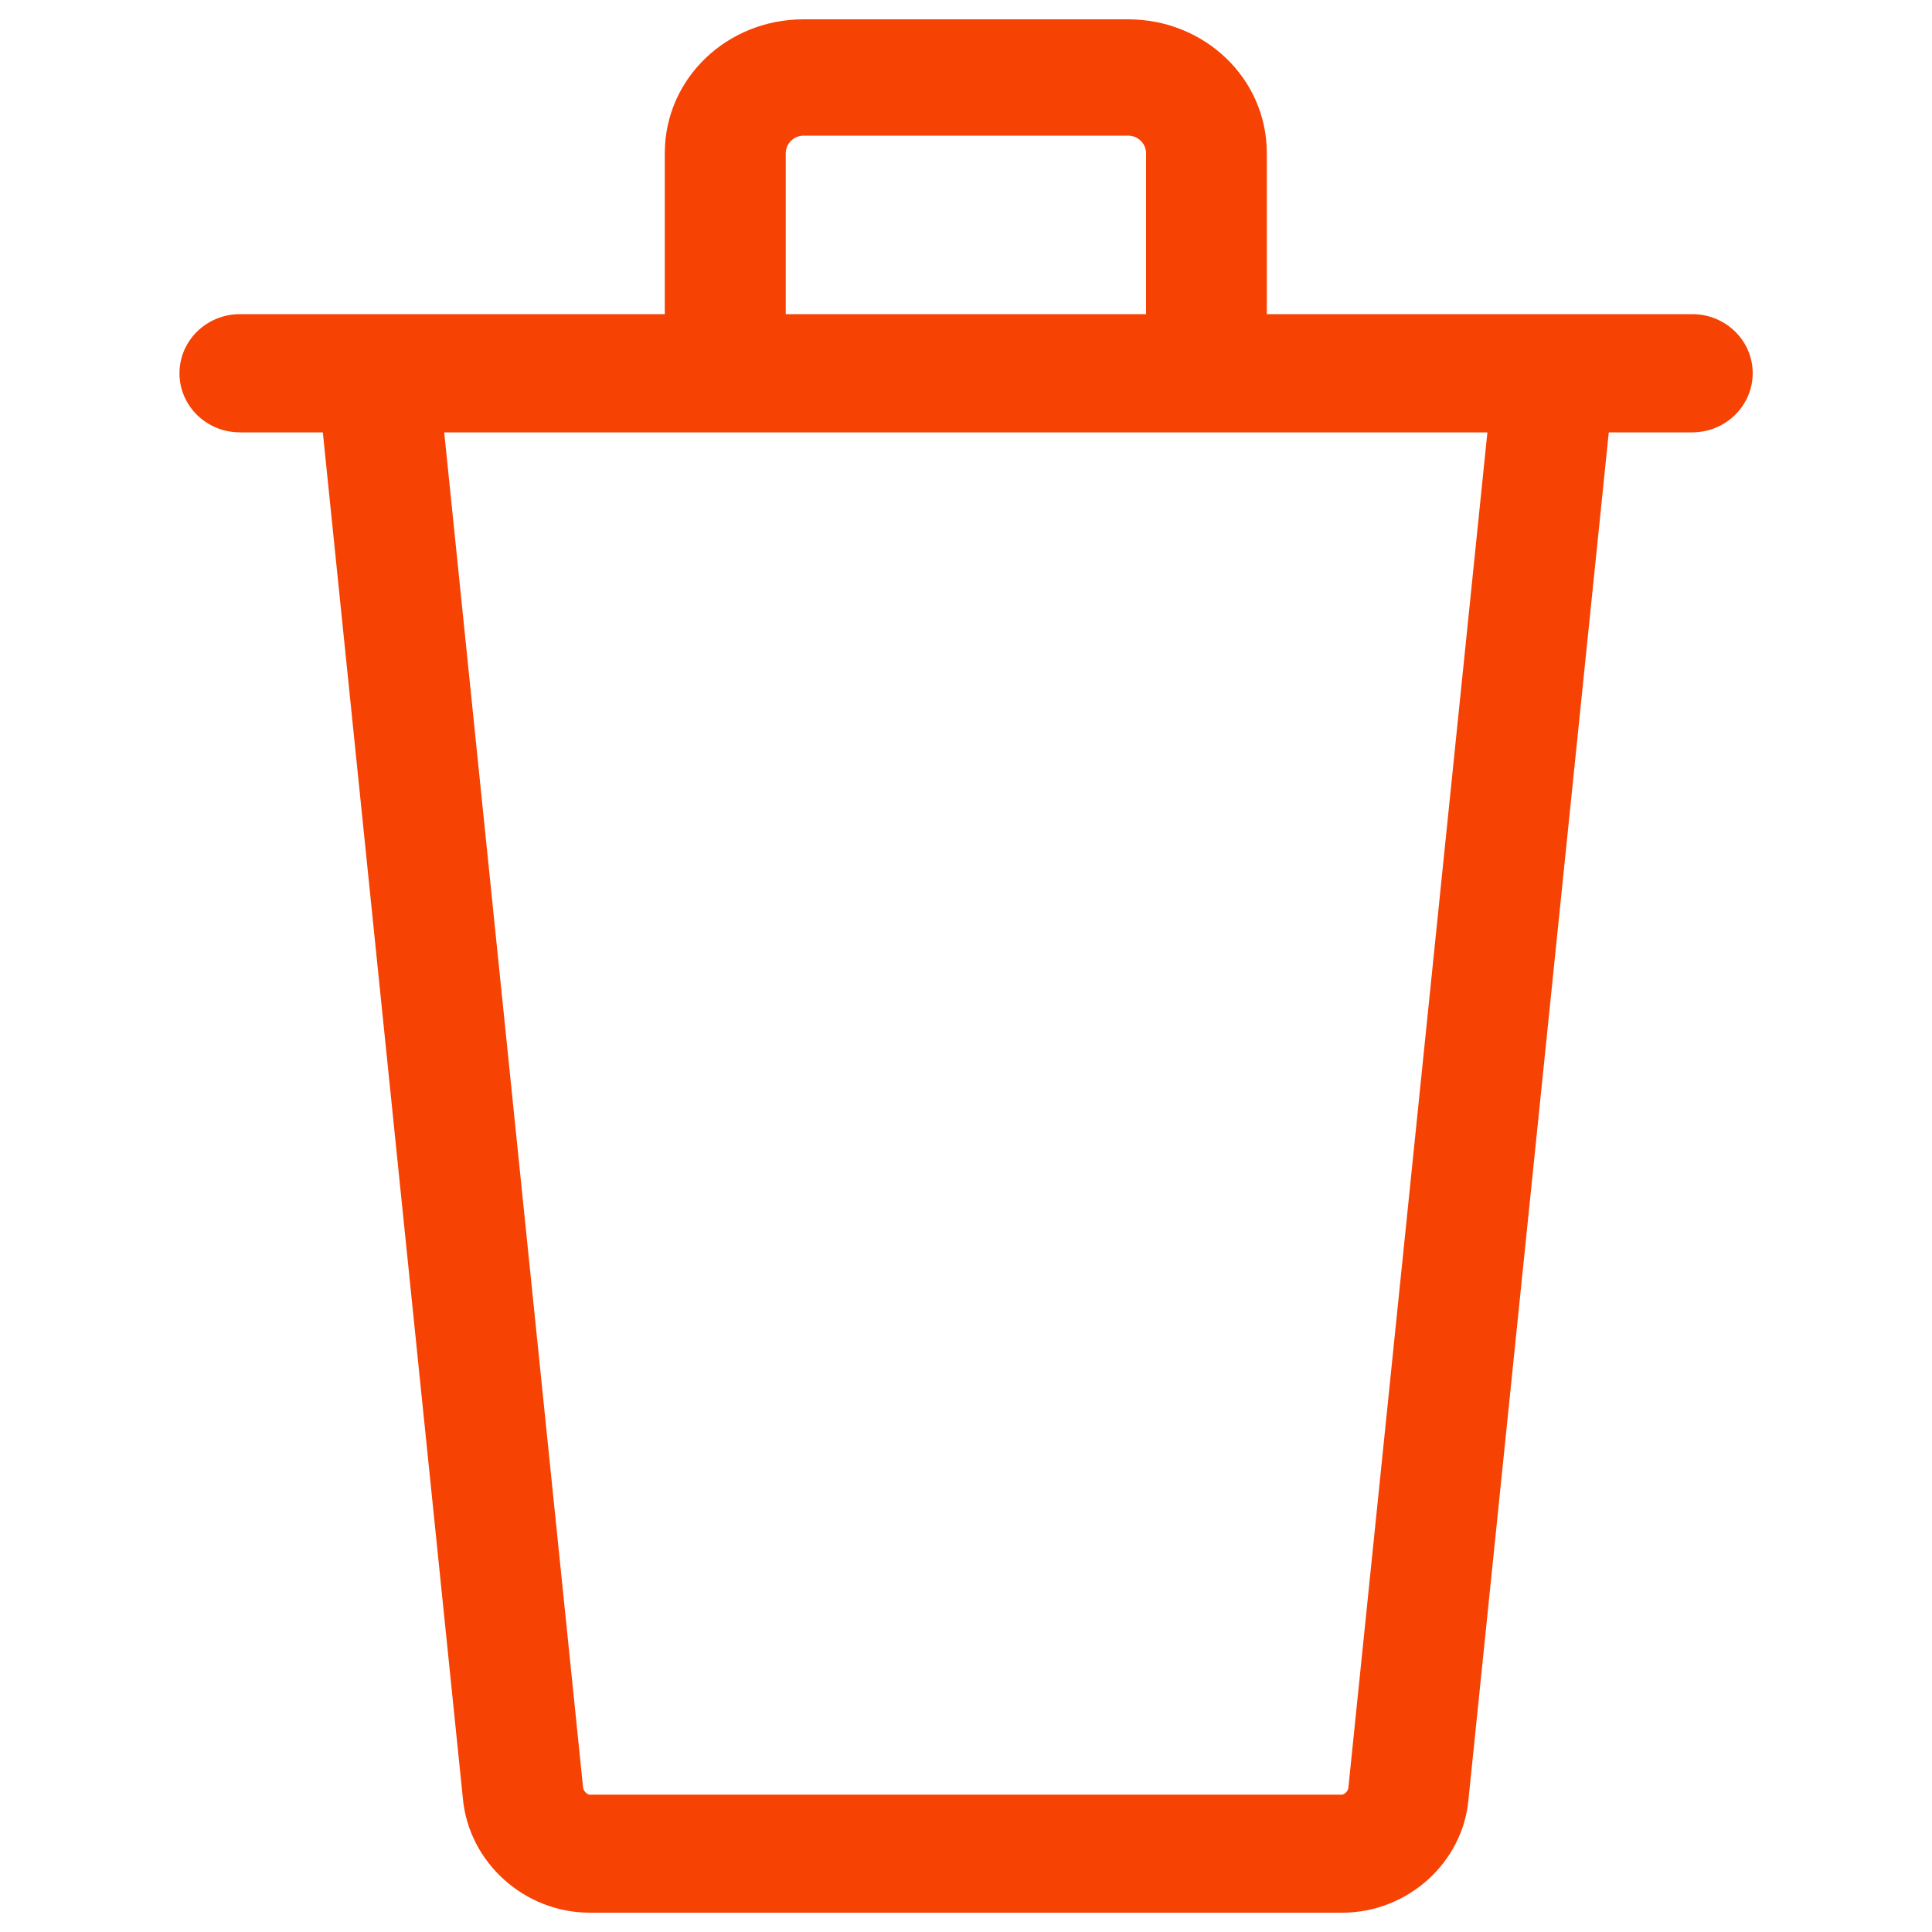 <?xml version="1.0" encoding="utf-8"?>
<!-- Generator: Adobe Illustrator 25.2.3, SVG Export Plug-In . SVG Version: 6.00 Build 0)  -->
<svg version="1.1" id="Capa_1" xmlns="http://www.w3.org/2000/svg" xmlns:xlink="http://www.w3.org/1999/xlink" x="0px" y="0px"
	 viewBox="0 0 1000 1000" style="enable-background:new 0 0 1000 1000;" xml:space="preserve">
<style type="text/css">
	.st0{fill:#F64203;}
</style>
<g>
	<path class="st0" d="M624.5,222c-17.3,0-31.3-13.7-31.3-30.6V79.3c0-5-4.2-9.1-9.3-9.1H416c-5.1,0-9.3,4.1-9.3,9.1v104.5
		c0,16.9-14,30.6-31.3,30.6s-31.3-13.7-31.3-30.6V79.3c0-38.7,32.2-69.3,71.8-69.3h168c39.6,0,71.8,30.6,71.8,69.3v112.2
		C655.8,208.4,641.8,222,624.5,222"/>
	<path class="st0" d="M694.8,990H305.2c-33.7,0-62.5-25.9-65.6-59l-74.8-729.6c-1.7-16.8,10.8-31.8,28-33.5
		c17.1-1.5,32.5,10.6,34.2,27.4l74.8,729.9c0.2,2,2.3,3.7,3.3,3.7h389.5c1.1,0,3.1-1.7,3.3-3.4l74.9-730.2
		c1.7-16.8,16.9-28.9,34.2-27.4c17.2,1.7,29.7,16.7,28,33.5l-74.9,729.8C757.3,964.1,728.5,990,694.8,990"/>
	<path class="st0" d="M875.8,223.8H124.2c-17.3,0-31.3-13.7-31.3-30.6s14-30.6,31.3-30.6h751.7c17.3,0,31.3,13.7,31.3,30.6
		C907.1,210.2,893.1,223.8,875.8,223.8"/>
</g>
</svg>
